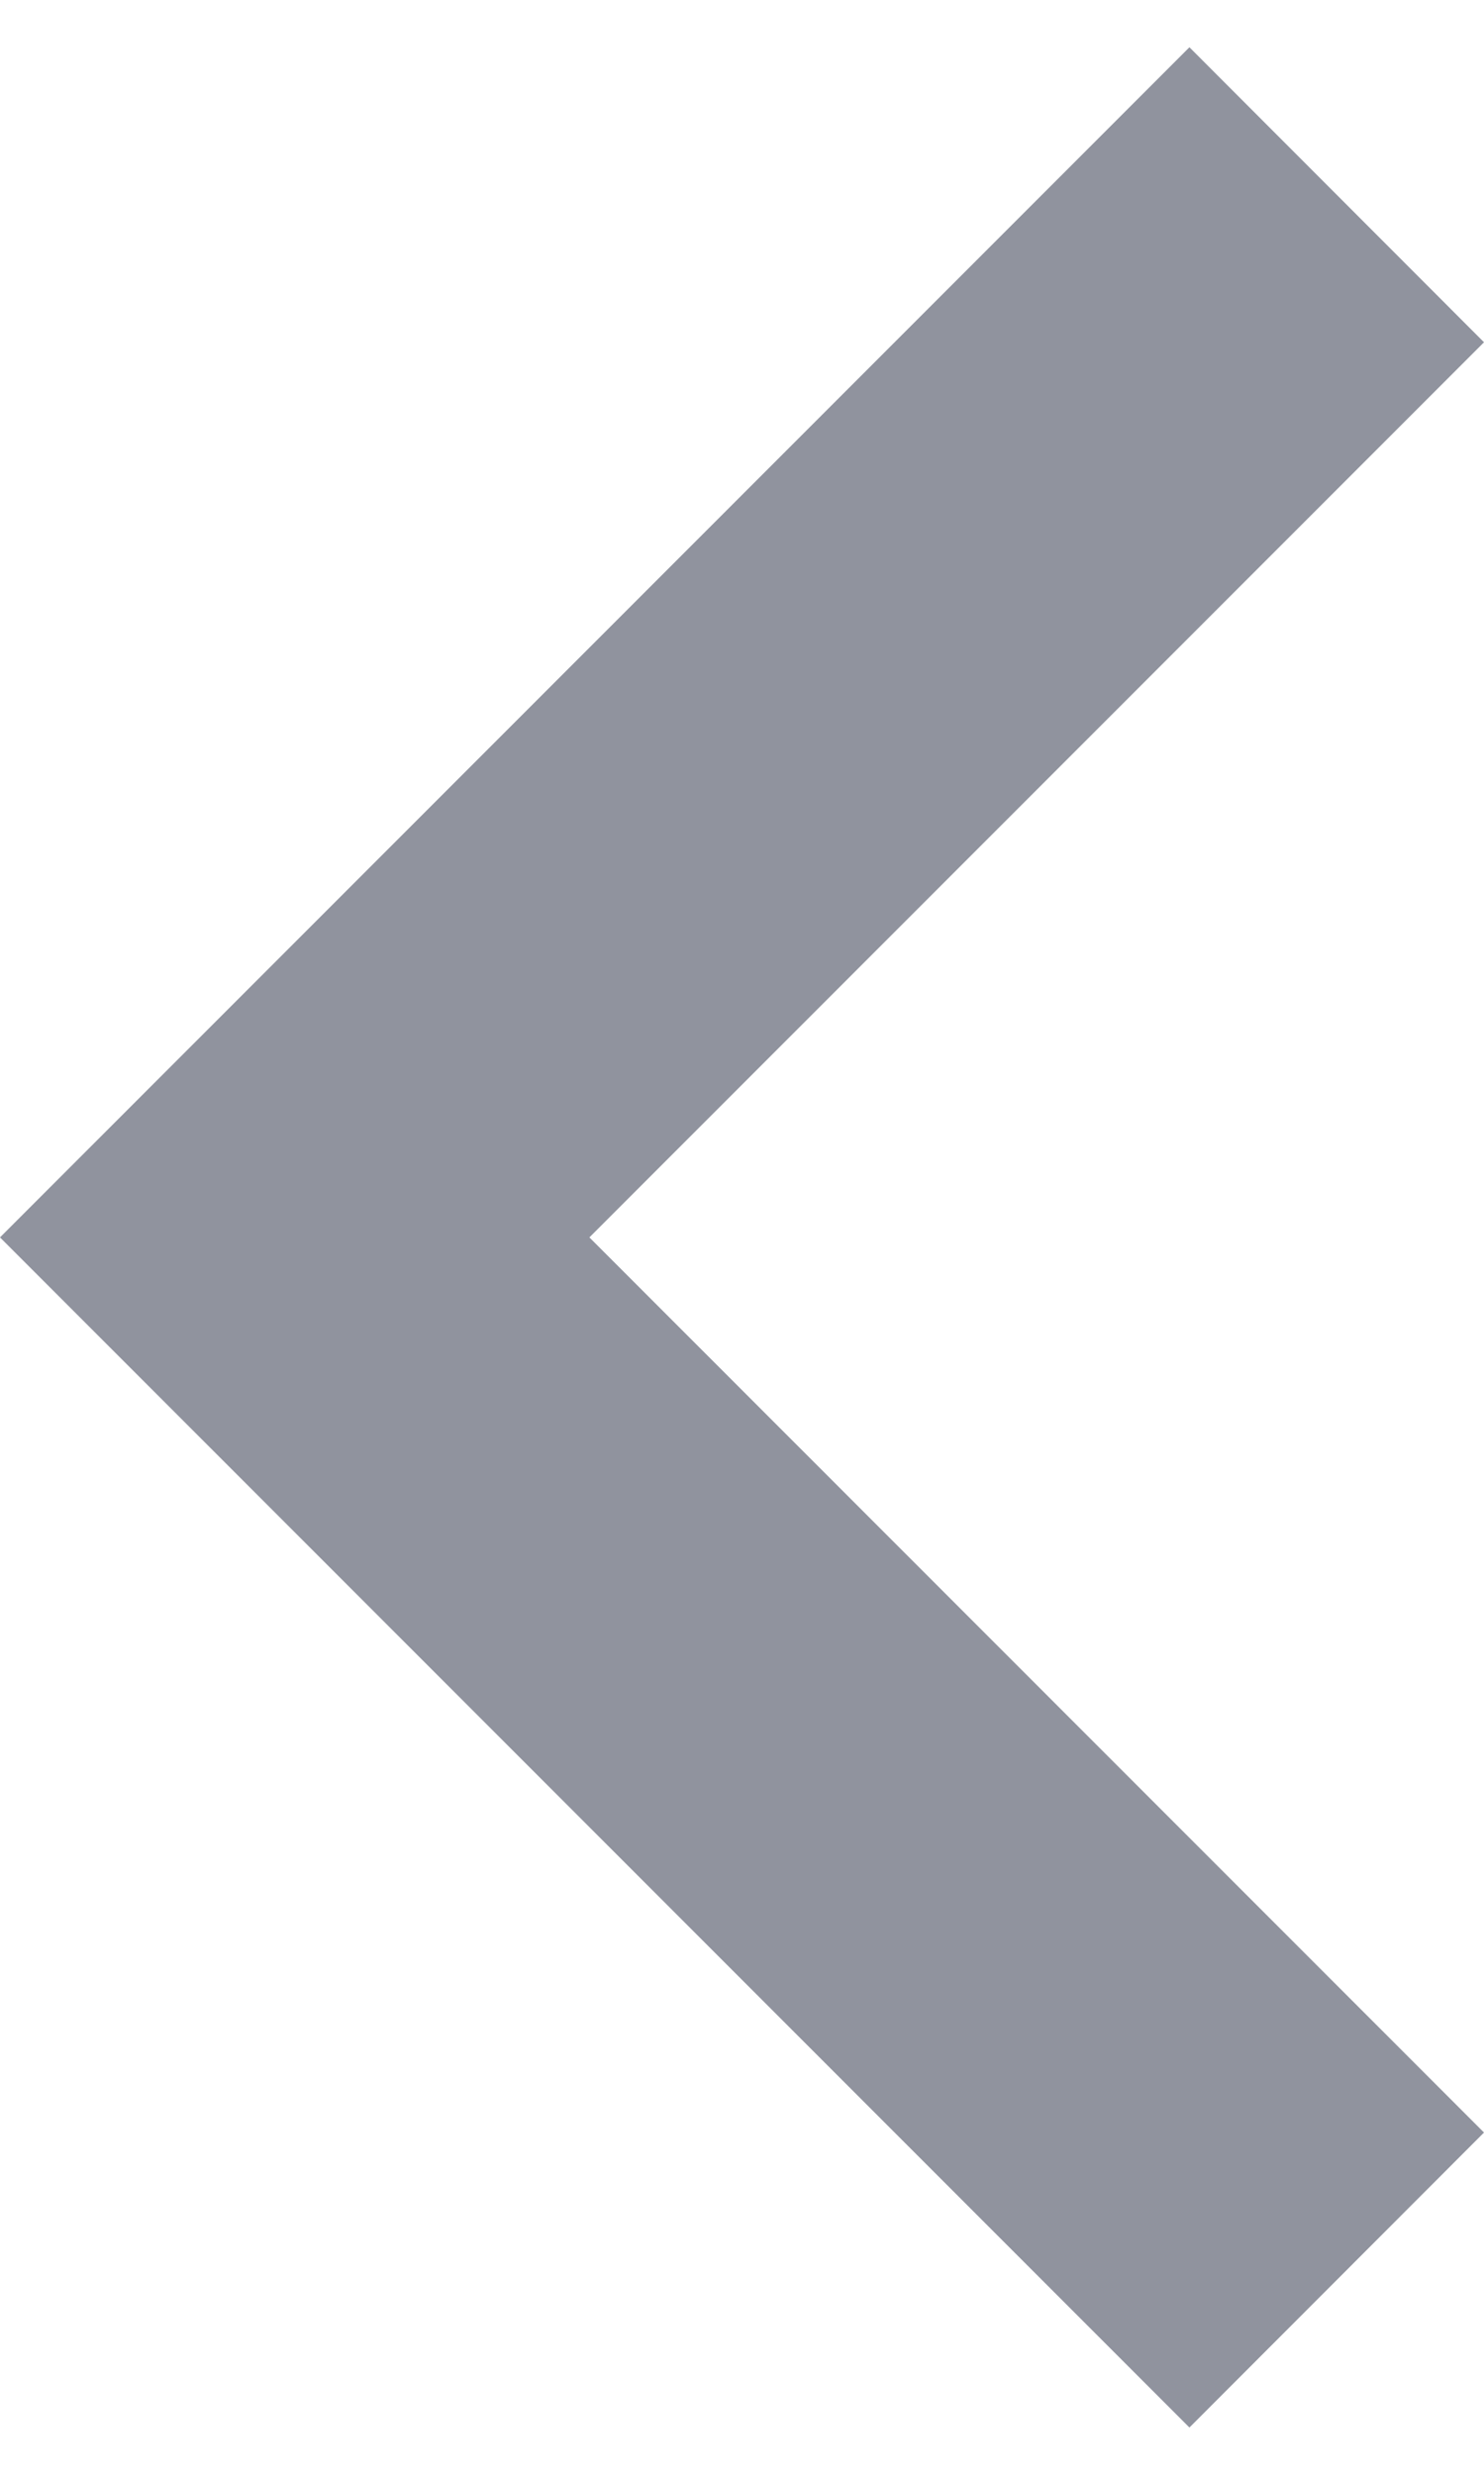 <svg width="6" height="10" viewBox="0 0 6 10" fill="none" xmlns="http://www.w3.org/2000/svg">
<path d="M6 8.617L2.383 5L6 1.383L4.809 0.191L-2.1019e-07 5L4.809 9.809L6 8.617Z" fill="#90939E"/>
</svg>
